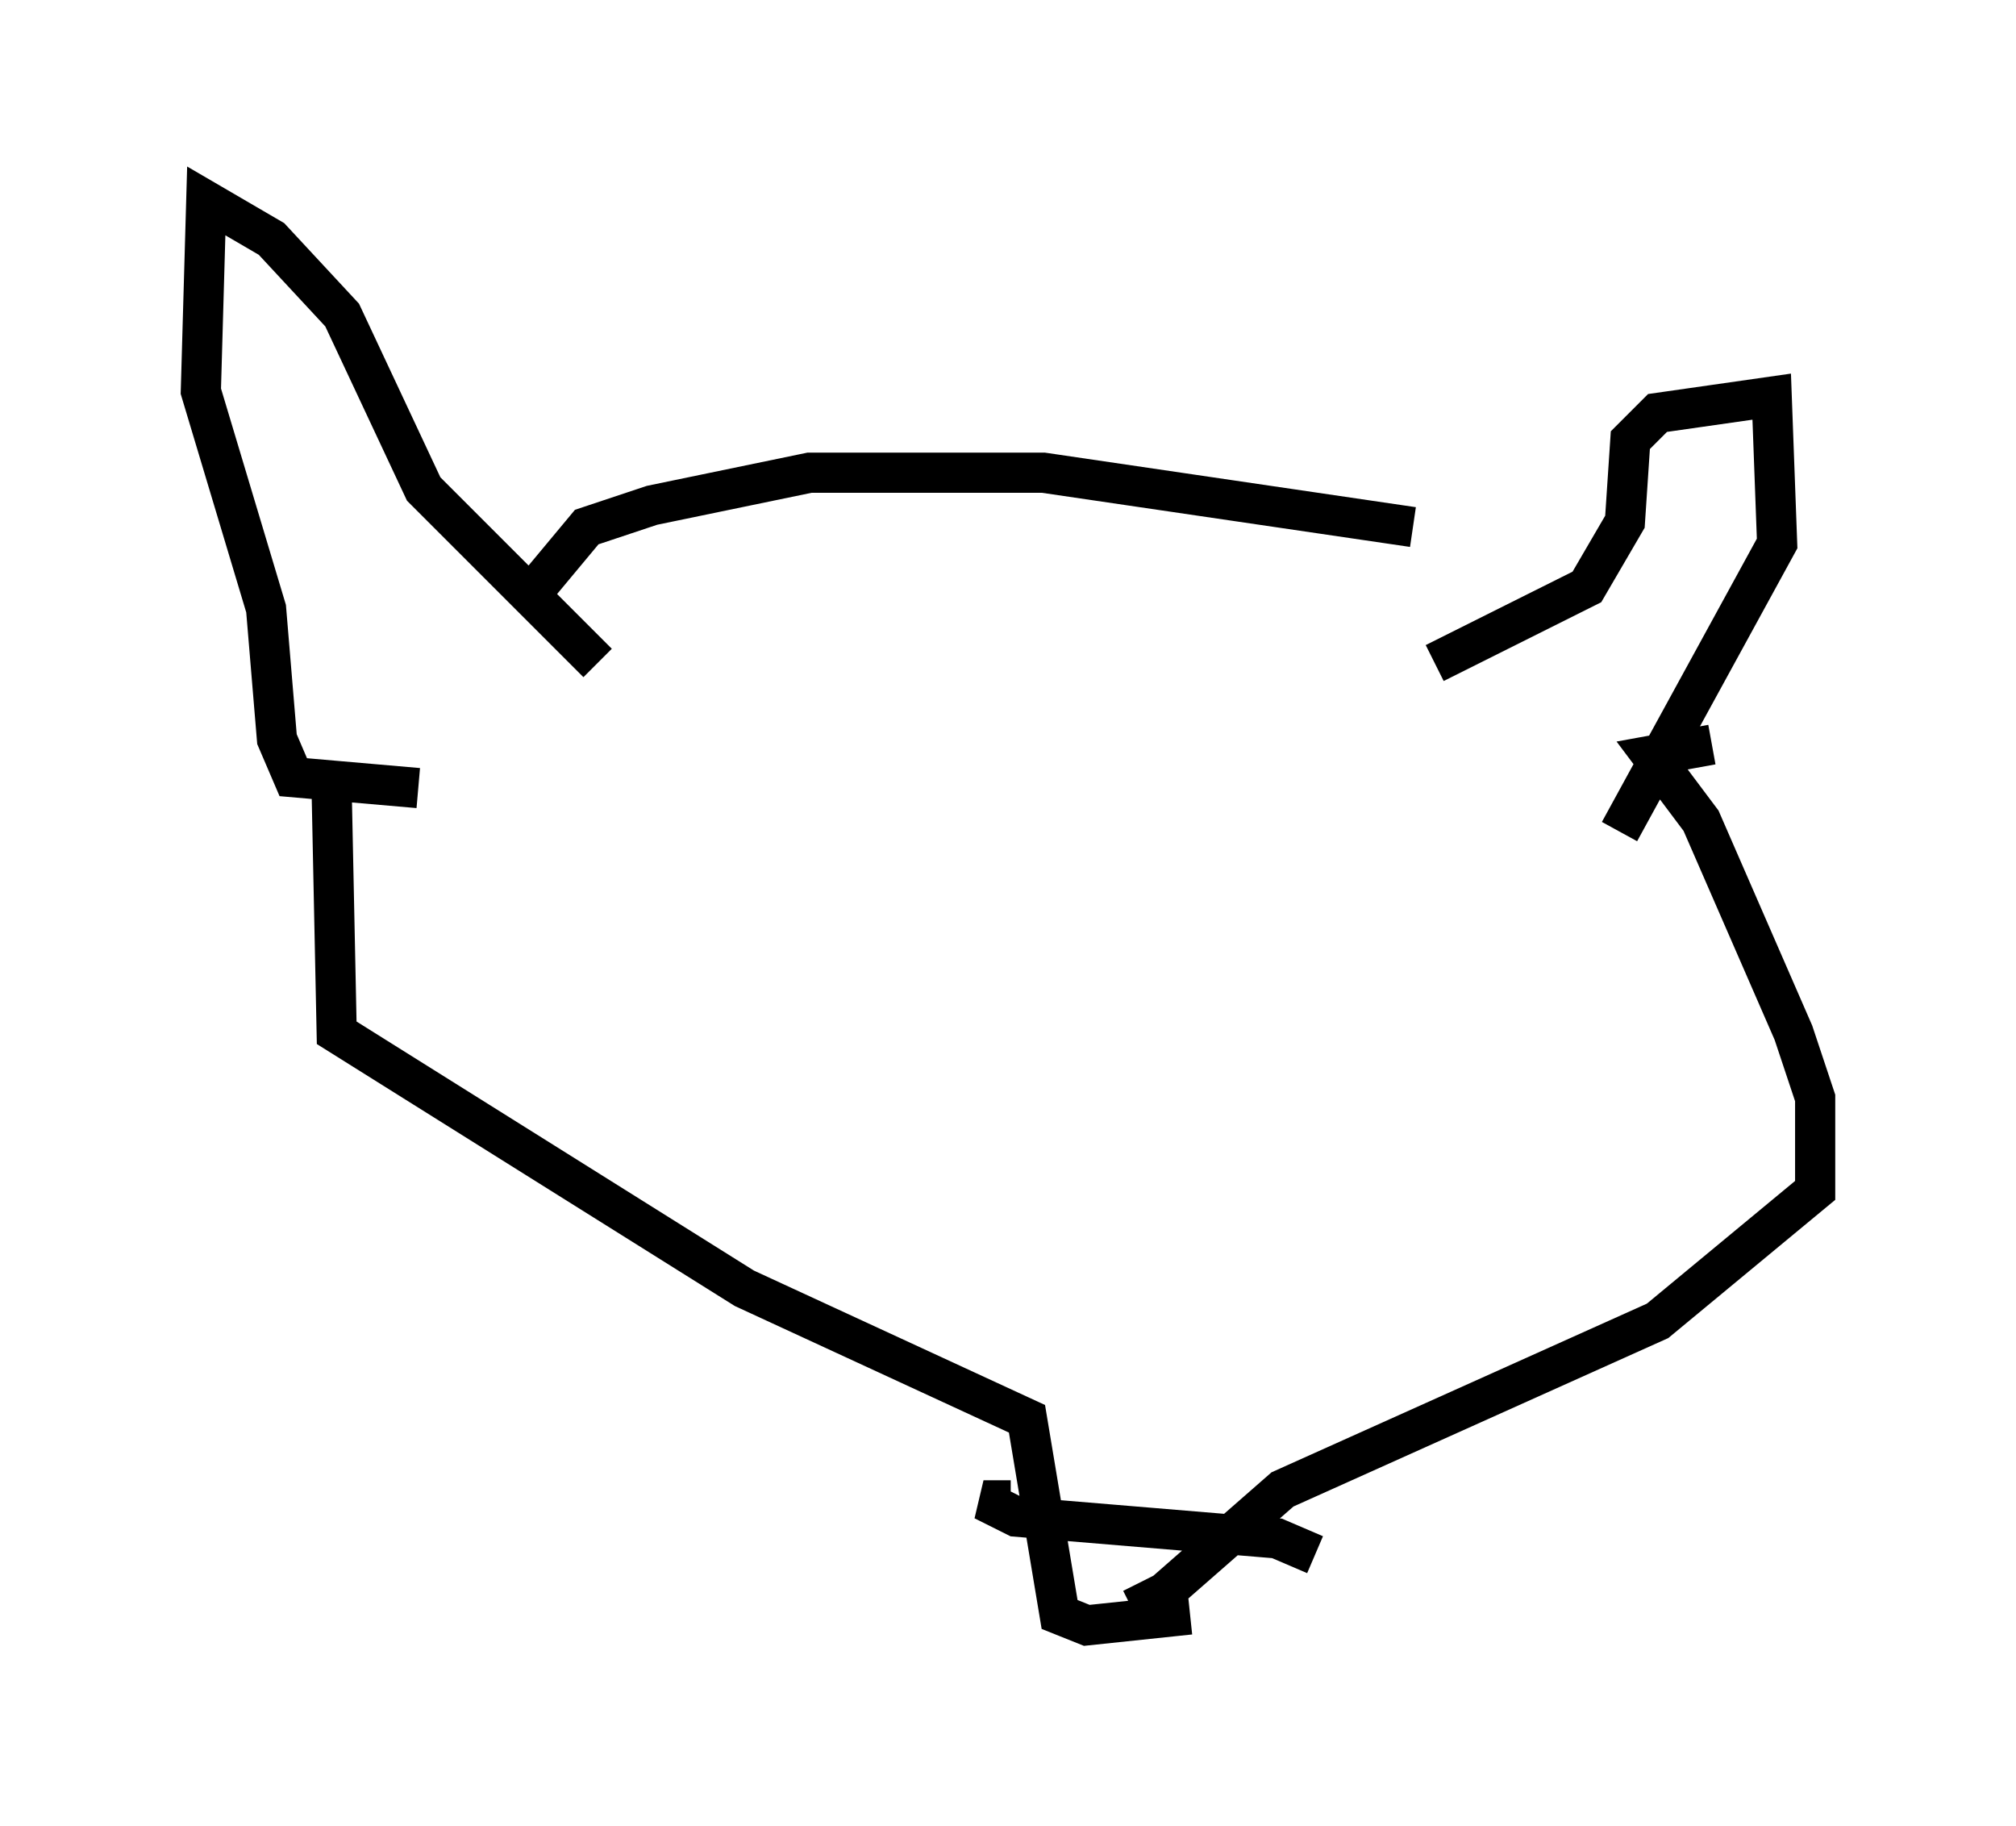 <?xml version="1.0" encoding="utf-8" ?>
<svg baseProfile="full" height="45.453" version="1.1" width="50.189" xmlns="http://www.w3.org/2000/svg" xmlns:ev="http://www.w3.org/2001/xml-events" xmlns:xlink="http://www.w3.org/1999/xlink"><defs /><rect fill="white" height="45.453" width="50.189" x="0" y="0" /><path d="M38.694, 14.878 m-3.518, -1.759 l-9.202, -1.353 -5.819, 0.0 l-3.924, 0.812 -1.624, 0.541 l-1.353, 1.624 m1.624, 1.759 l-4.33, -4.33 -2.03, -4.33 l-1.759, -1.894 -1.624, -0.947 l-0.135, 4.736 1.624, 5.413 l0.271, 3.248 0.406, 0.947 l3.112, 0.271 m25.304, -3.112 l3.789, -1.894 0.947, -1.624 l0.135, -2.03 0.677, -0.677 l2.842, -0.406 0.135, 3.654 l-3.924, 7.172 m2.3, -2.165 l-1.488, 0.271 1.218, 1.624 l2.3, 5.277 0.541, 1.624 l0.0, 2.3 -3.924, 3.248 l-9.337, 4.195 -3.248, 2.842 l-0.271, -0.541 m-20.162, -20.162 l0.135, 6.495 10.149, 6.36 l7.036, 3.248 0.812, 4.871 l0.677, 0.271 2.571, -0.271 m3.112, -1.488 l-0.947, -0.406 -6.495, -0.541 l-0.812, -0.406 0.677, 0.0 " fill="none" stroke="black" stroke-width="1" /></svg>